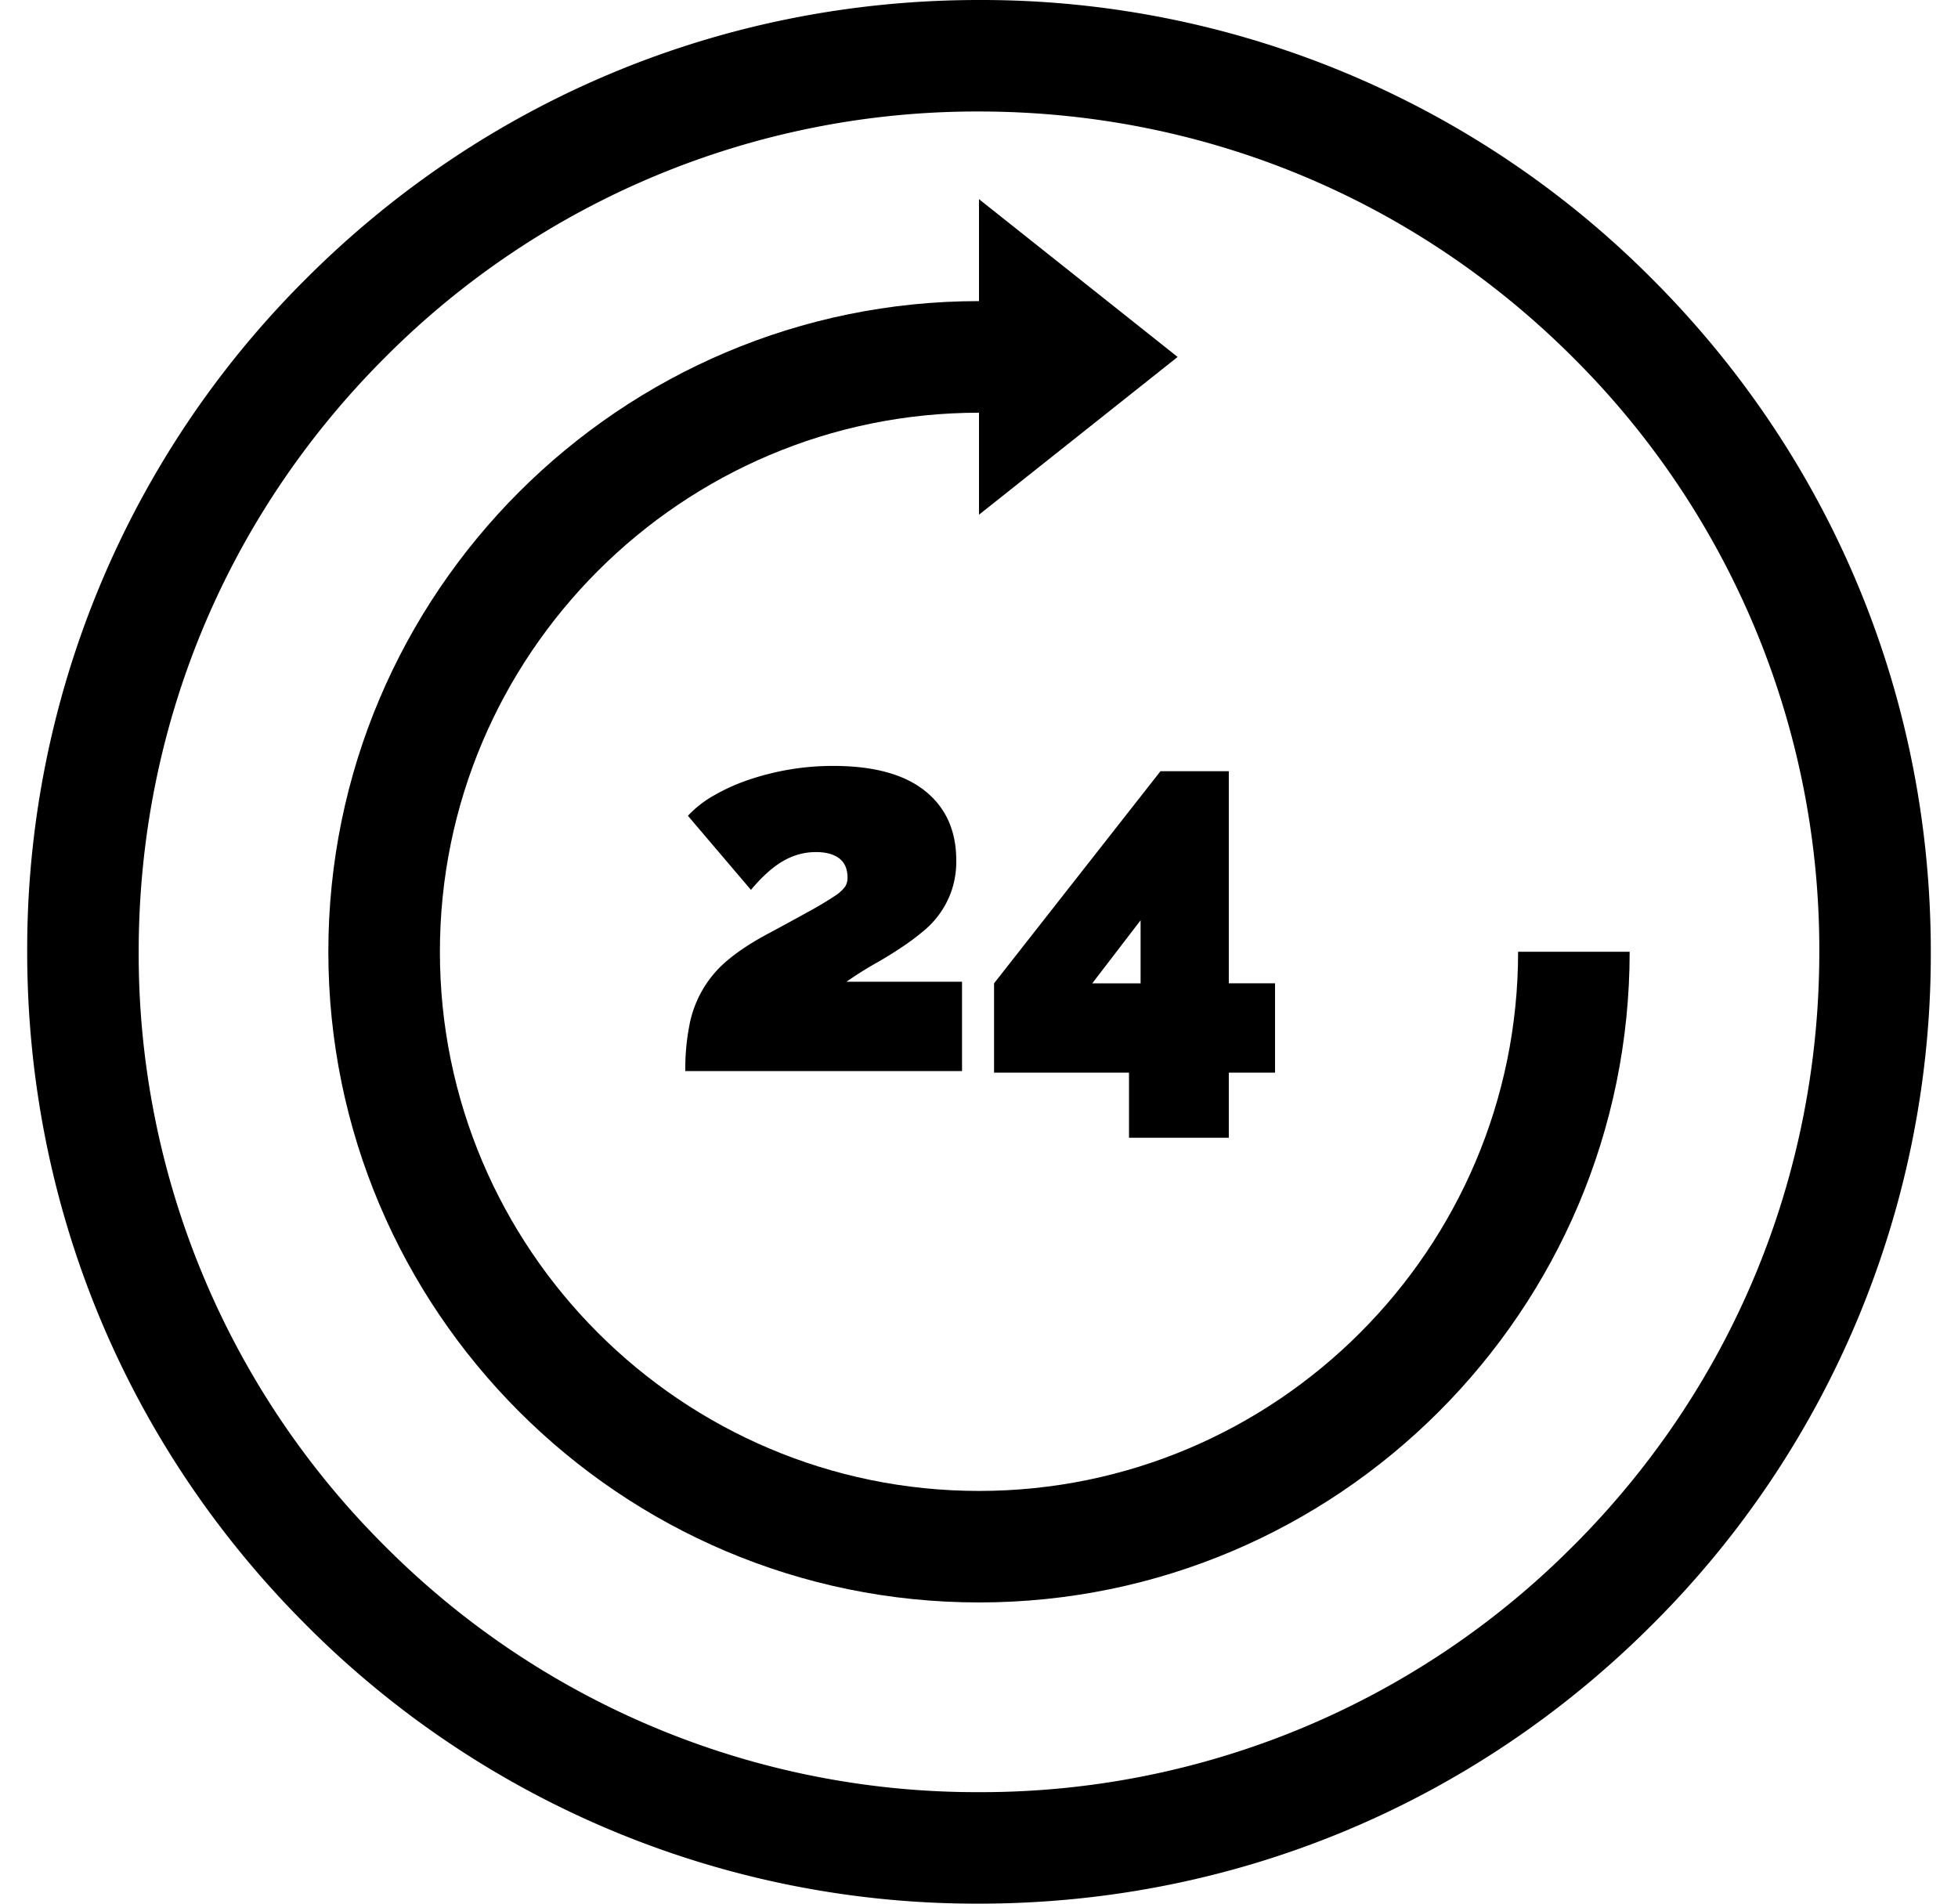 <svg width="36" height="35" fill="none" xmlns="http://www.w3.org/2000/svg"><g clip-path="url(#clip0)" fill="#000"><path d="M30.374 5.126A17.386 17.386 0 0018 0C13.326 0 8.931 1.82 5.626 5.126A17.386 17.386 0 00.5 17.5c0 4.674 1.82 9.069 5.126 12.374A17.386 17.386 0 0018 35c4.674 0 9.069-1.82 12.374-5.126A17.386 17.386 0 0035.5 17.5c0-4.674-1.82-9.069-5.126-12.374zm-1.45 23.298A15.348 15.348 0 0118 32.95a15.348 15.348 0 01-10.924-4.525A15.348 15.348 0 012.55 17.5c0-4.127 1.607-8.006 4.525-10.924A15.348 15.348 0 0118 2.05c4.127 0 8.006 1.607 10.924 4.525A15.348 15.348 0 0133.45 17.5c0 4.127-1.607 8.006-4.525 10.924z"/><path d="M27.912 17.5c0 5.465-4.447 9.912-9.912 9.912-5.466 0-9.912-4.447-9.912-9.912 0-5.466 4.447-9.912 9.912-9.912v1.875l3.652-2.9L18 3.662v1.874c-6.596 0-11.963 5.367-11.963 11.963 0 6.596 5.367 11.963 11.963 11.963 6.596 0 11.963-5.367 11.963-11.963h-2.05z"/><path d="M15.564 18.05a6.4 6.4 0 01.526-.333c.177-.1.346-.204.507-.313.135-.09.264-.187.386-.29a1.652 1.652 0 00.521-.763 1.68 1.68 0 00.078-.53c0-.548-.192-.974-.575-1.28-.383-.306-.945-.459-1.685-.459a4.817 4.817 0 00-1.559.256 3.56 3.56 0 00-.642.29 1.97 1.97 0 00-.473.371l1.159 1.362c.205-.245.403-.422.593-.531.19-.11.391-.164.604-.164.18 0 .322.038.425.115.102.078.154.197.154.358a.304.304 0 01-.043.16.704.704 0 01-.198.178 6.43 6.43 0 01-.459.275 69.23 69.23 0 01-.825.449c-.27.148-.498.3-.681.454a2.044 2.044 0 00-.7 1.187 4.15 4.15 0 00-.077.85h5.088V18.05h-2.124zm7.029.03v-3.901h-1.256l-3.06 3.9v1.642h2.481v1.197h1.835v-1.197h.85v-1.642h-.85zm-1.622 0h-.889l.889-1.16v1.16z"/></g><defs><clipPath id="clip0"><path fill="#fff" transform="translate(.5)" d="M0 0h35v35H0z"/></clipPath></defs></svg>